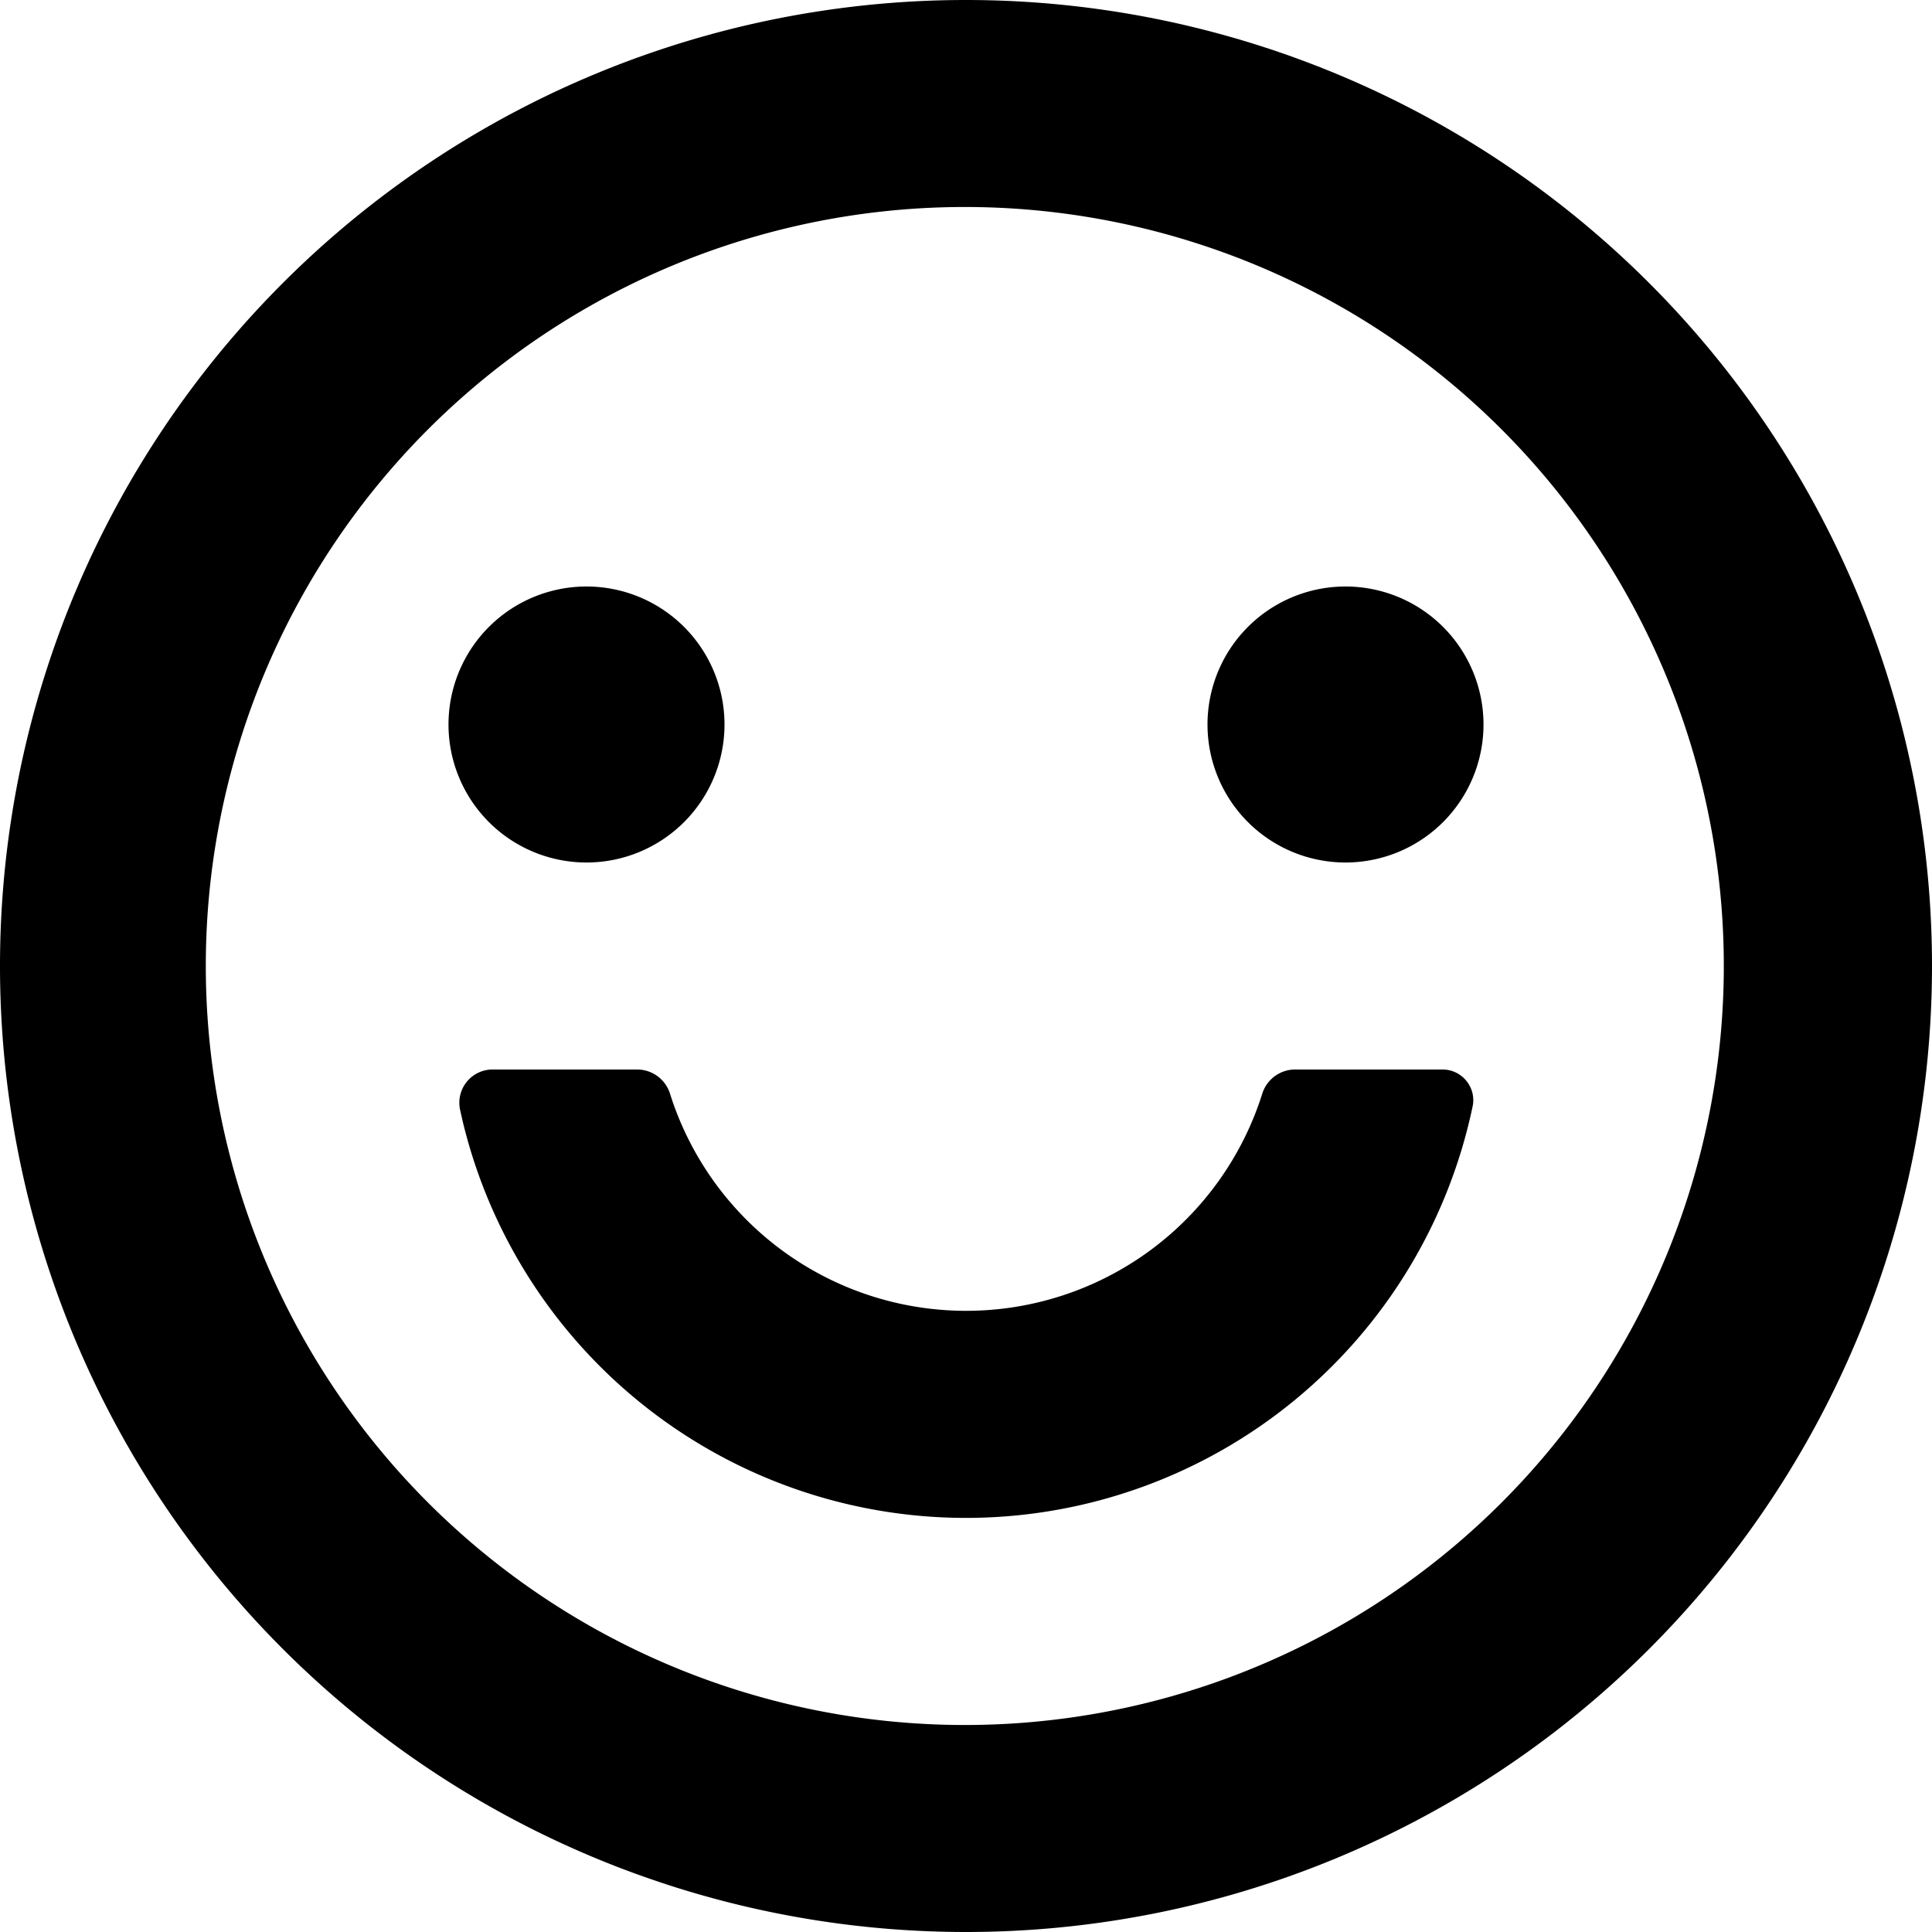 <svg class="icon"  viewBox="0 0 1024 1024" version="1.1" xmlns="http://www.w3.org/2000/svg"><path d="M512 0a512 512 0 1 1 0 1024A512 512 0 0 1 512 0z m0 109.714a402.286 402.286 0 1 0 0 804.571 402.286 402.286 0 0 0 0-804.571zM337.627 566.857a18.286 18.286 0 0 1 17.554 13.019 164.571 164.571 0 0 0 313.783 0 18.286 18.286 0 0 1 17.408-13.019h78.19c8.997 0 16.311 7.314 16.311 16.311l-0.073 1.682-0.293 1.609a274.359 274.359 0 0 1-535.333 7.607l-1.317-5.851a17.627 17.627 0 0 1 17.262-21.358h76.507z m-26.77-256a73.143 73.143 0 1 1 0 146.286 73.143 73.143 0 0 1 0-146.286z m402.286 0a73.143 73.143 0 1 1 0 146.286 73.143 73.143 0 0 1 0-146.286z"  /></svg>